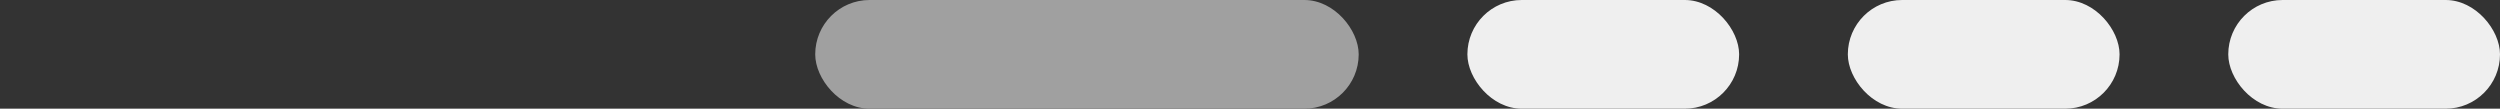 <svg width="92" height="4" viewBox="0 0 92 4" fill="none" xmlns="http://www.w3.org/2000/svg">
<rect x="0" y="0" width="92" height="4" fill="#333333" stroke="none"/>
<rect x="30" width="20" height="4" rx="2" fill="#A0A0A0"/>
<rect x="54" width="10" height="4" rx="2" fill="#EFEFEF"/>
<rect x="68" width="10" height="4" rx="2" fill="#EFEFEF"/>
<rect x="82" width="10" height="4" rx="2" fill="#EFEFEF"/>
</svg>
